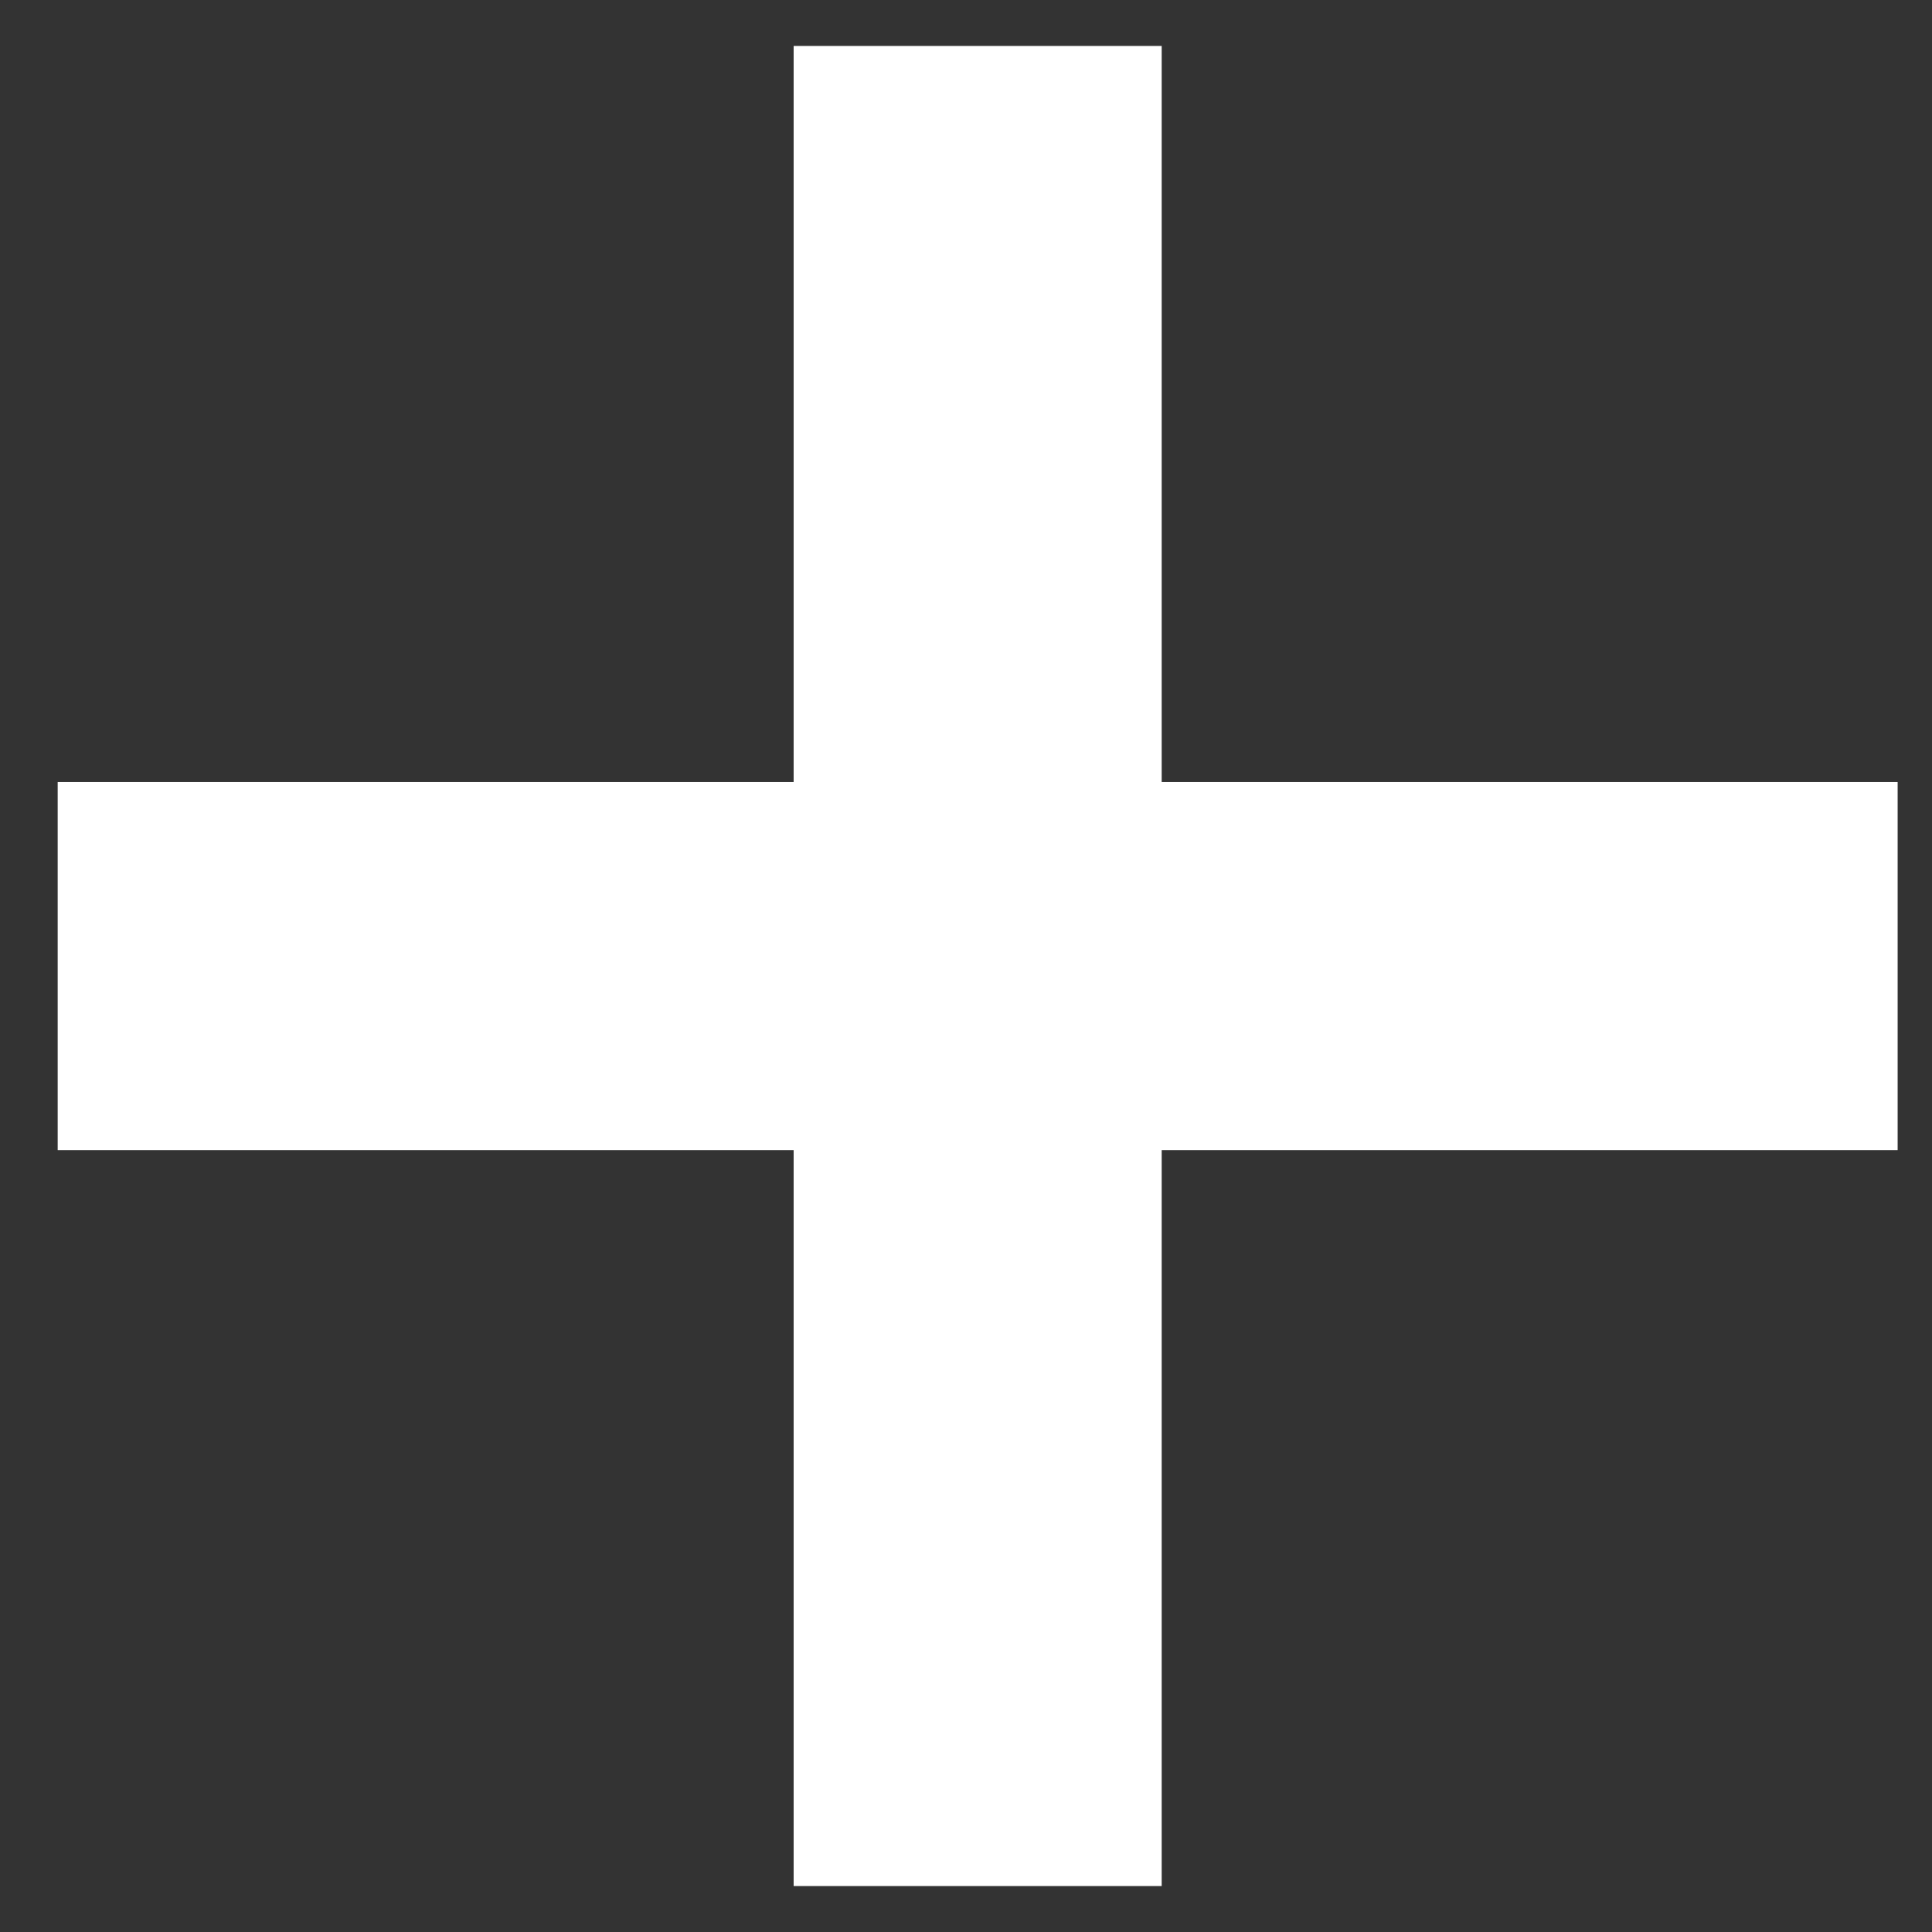 <svg width="14" height="14" viewBox="0 0 14 14" fill="none" xmlns="http://www.w3.org/2000/svg">
<rect x="0" y="0" width="14" height="14" fill="#333333" stroke="none"/>
<path d="M13.751 8.334H8.418V13.667H5.751V8.334H0.418V5.667H5.751V0.333H8.418V5.667H13.751V8.334Z" fill="white"/>
</svg>
